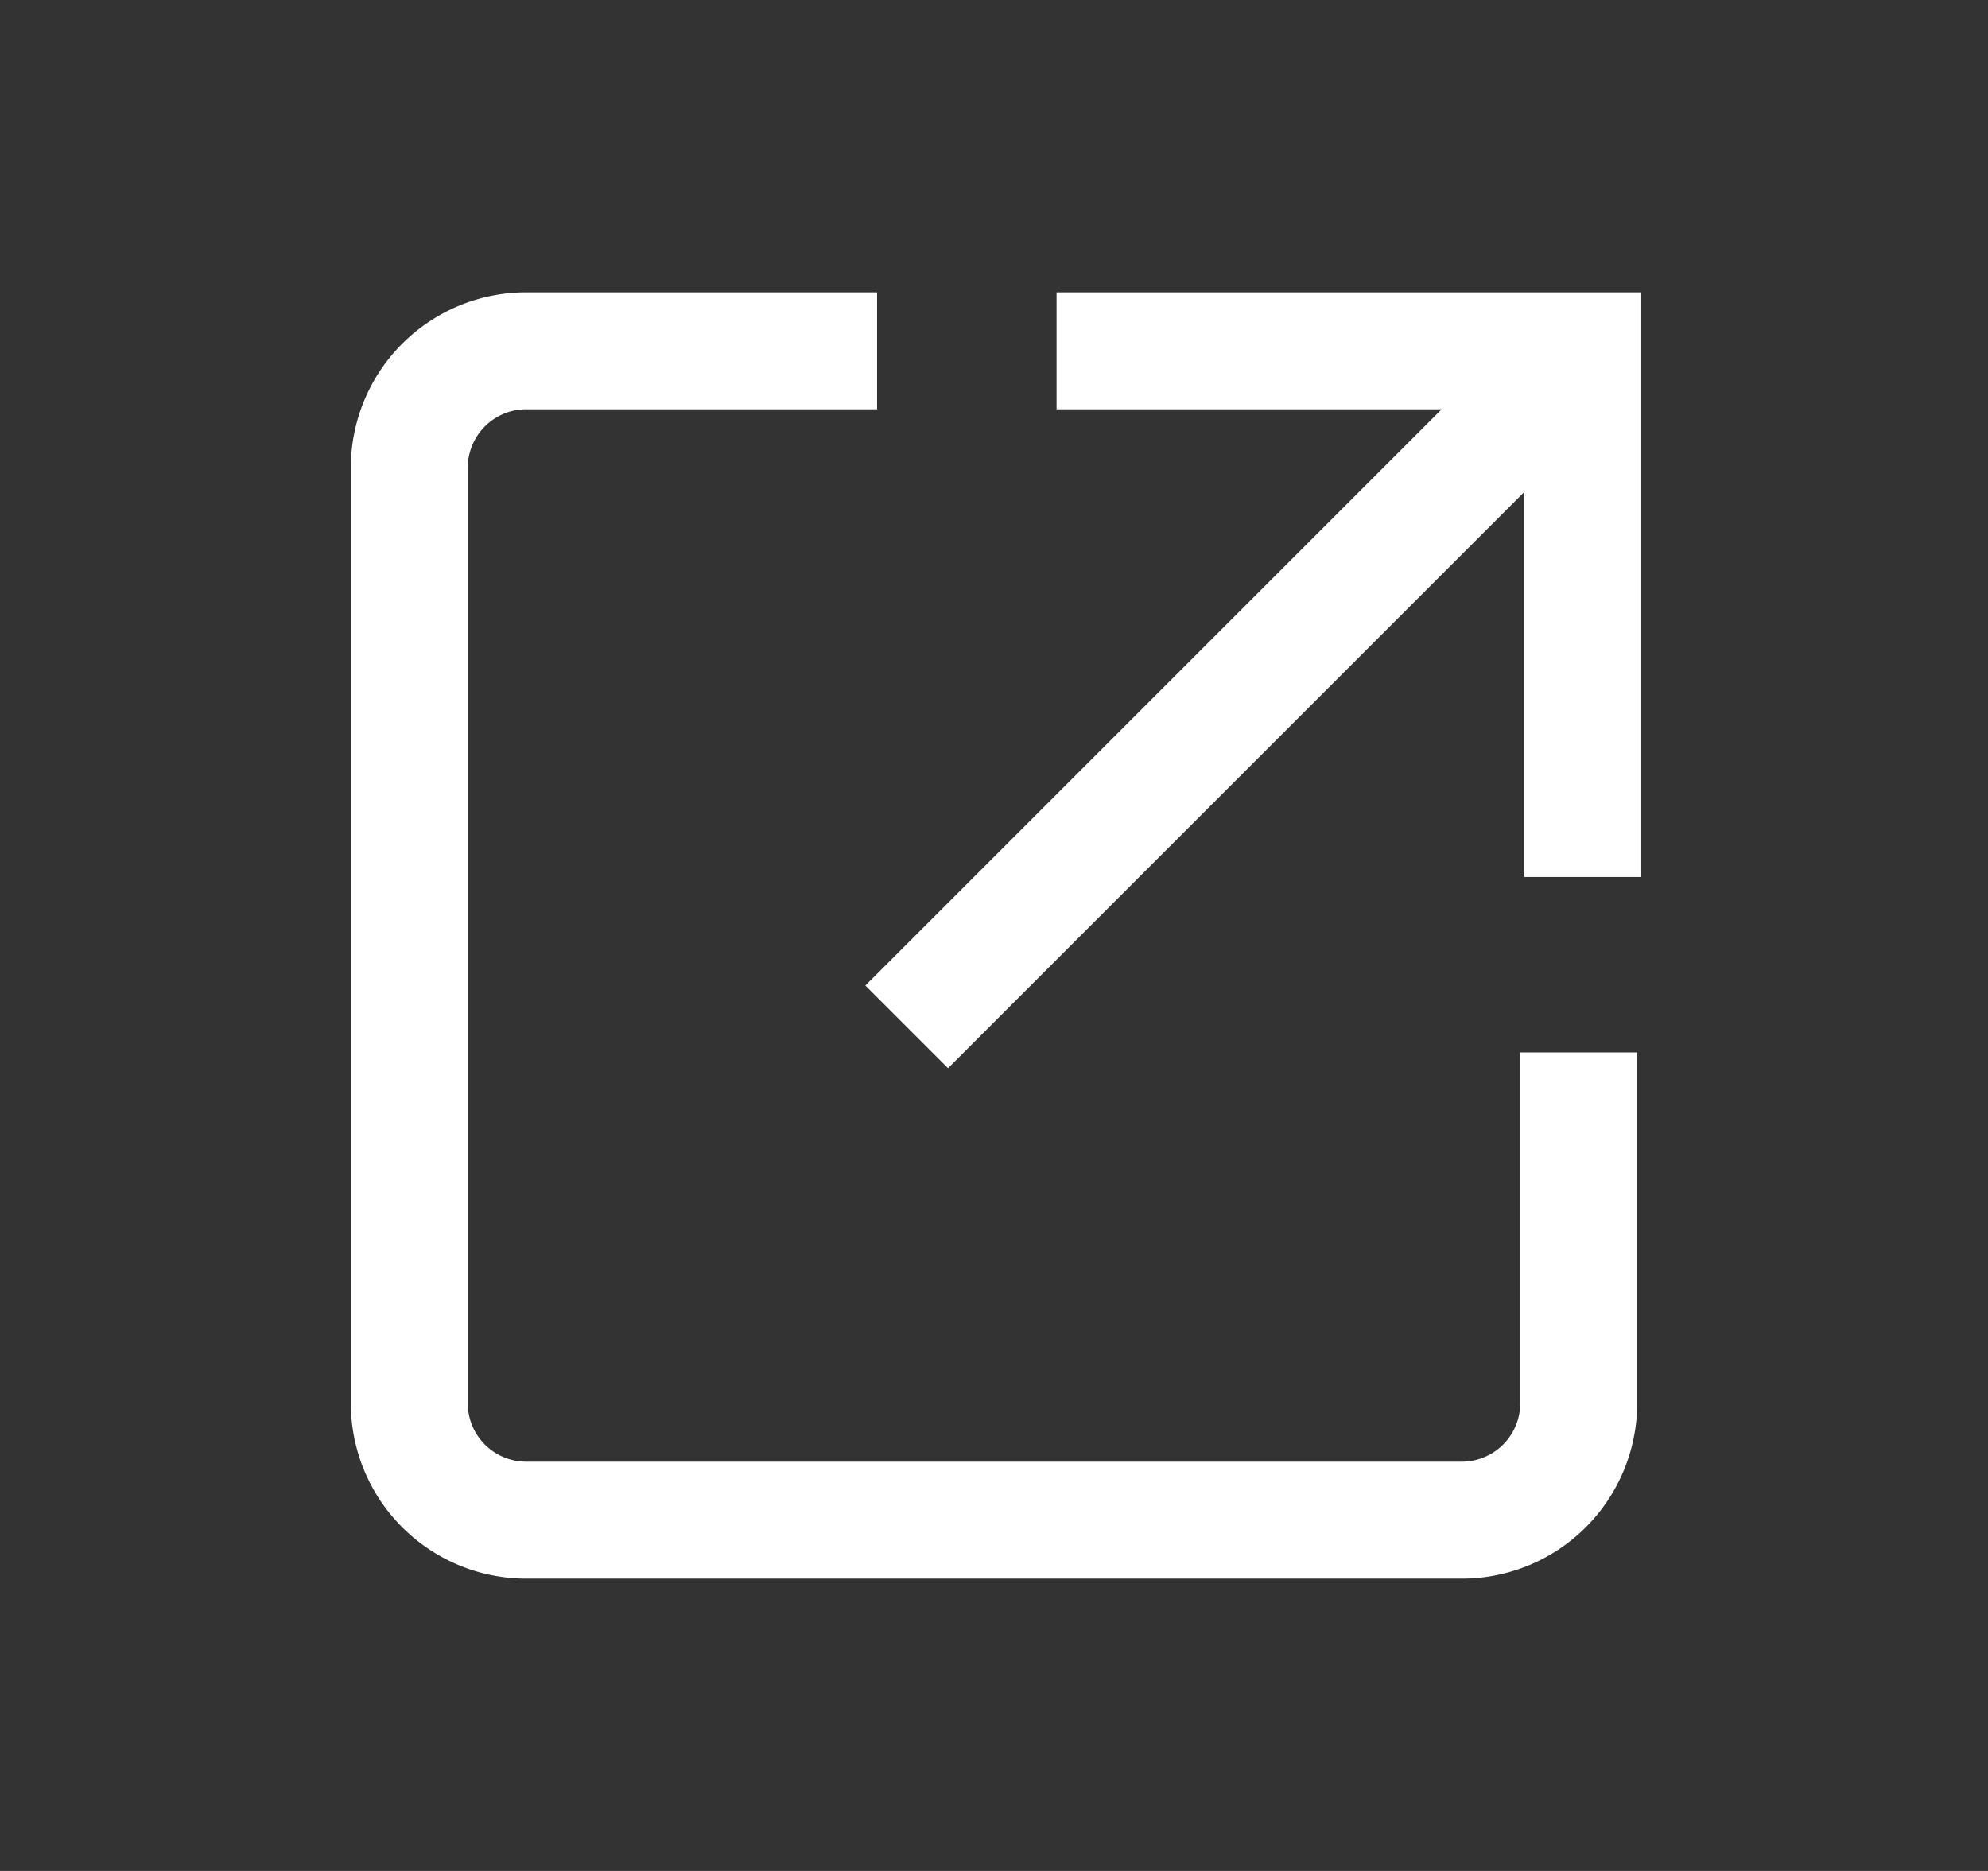 <svg width="17" height="16" viewBox="0 0 17 16" fill="none" xmlns="http://www.w3.org/2000/svg">
    <rect x="0" y="0" width="17" height="16" fill="#333333" stroke="none"/>
    <path d="M7.5 3h-3a1 1 0 0 0-1 1v8a1 1 0 0 0 1 1h8a1 1 0 0 0 1-1V9" stroke="#fff"/>
    <path fill-rule="evenodd" clip-rule="evenodd" d="M14.035 3.207V7.5h-1V4.207L8.107 9.135 7.4 8.428 12.328 3.5H9.035v-1h5v.707z" fill="#fff"/>
</svg>
